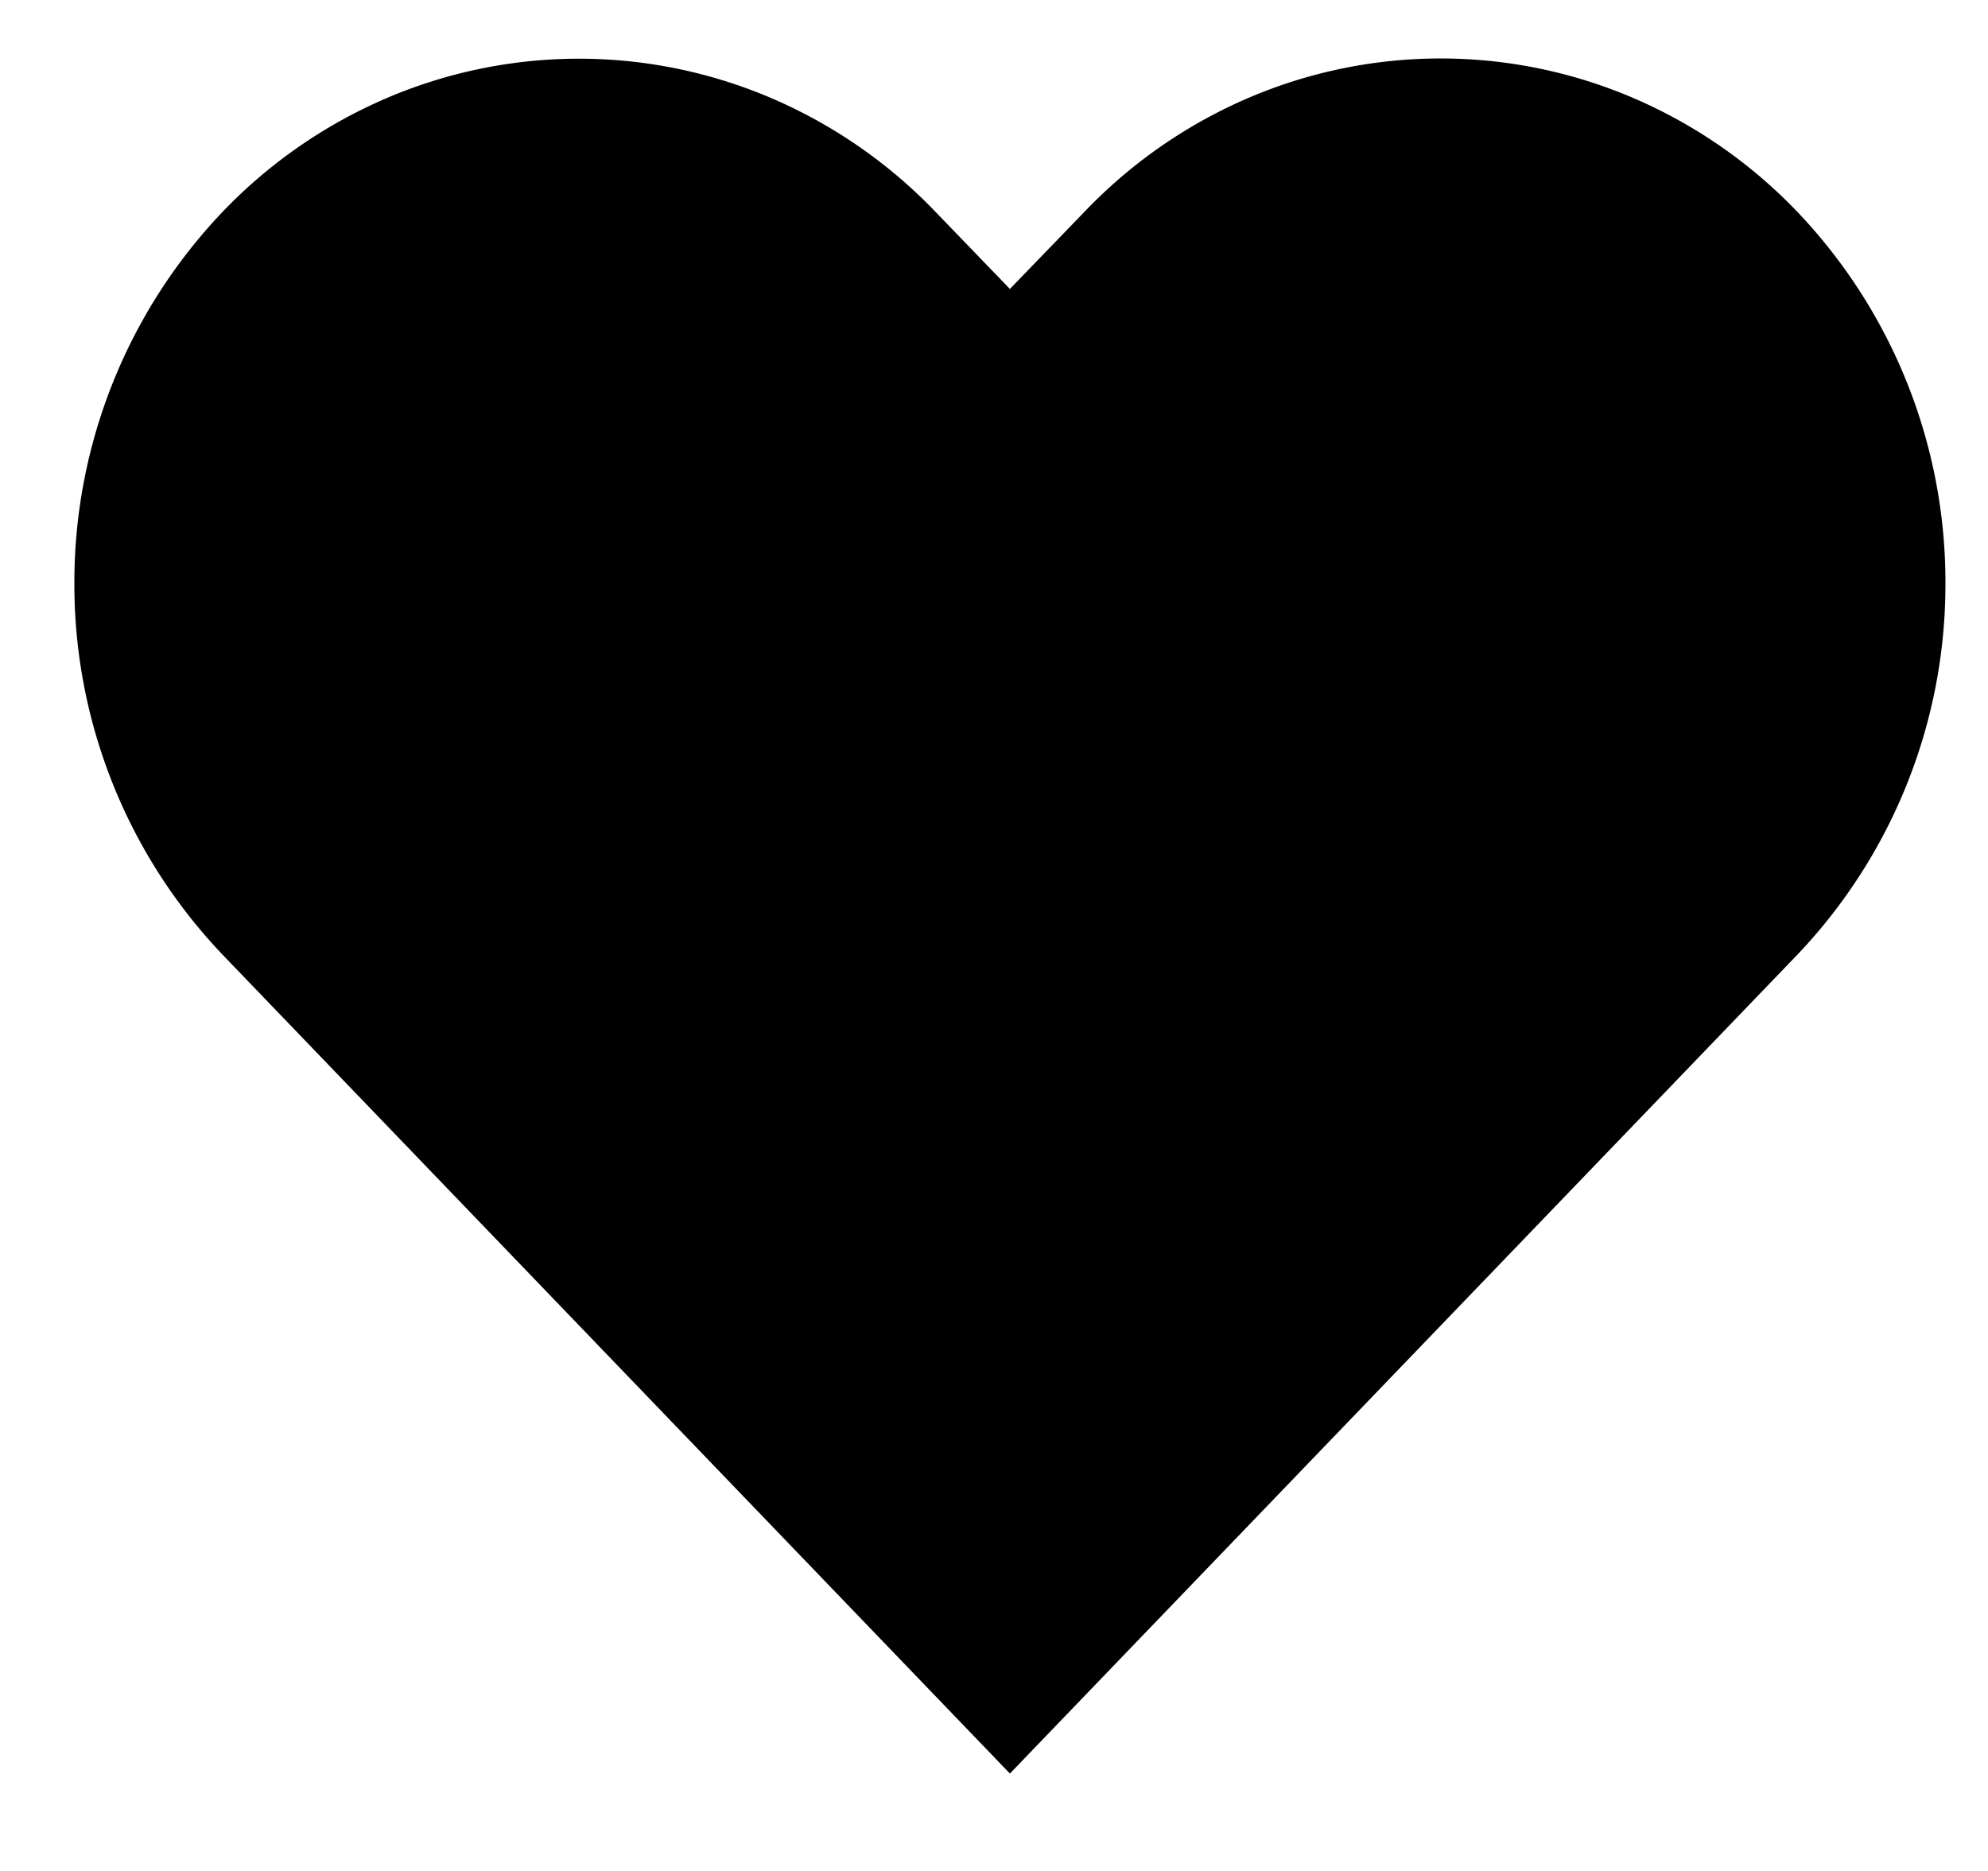 <svg width="17" height="16" xmlns="http://www.w3.org/2000/svg"><path d="M12.321.5c-.568 0-1.13.115-1.654.341a4.264 4.264 0 00-1.396.973l-.635.657-.634-.657A4.275 4.275 0 006.605.843a4.182 4.182 0 00-3.308 0 4.275 4.275 0 00-1.396.971A4.593 4.593 0 00.636 4.988a4.59 4.59 0 001.265 3.174l6.735 7.005 6.736-7.005a4.593 4.593 0 001.264-3.174 4.593 4.593 0 00-1.264-3.174 4.276 4.276 0 00-1.396-.972A4.183 4.183 0 0012.32.5z" fill="currentColor"/></svg>